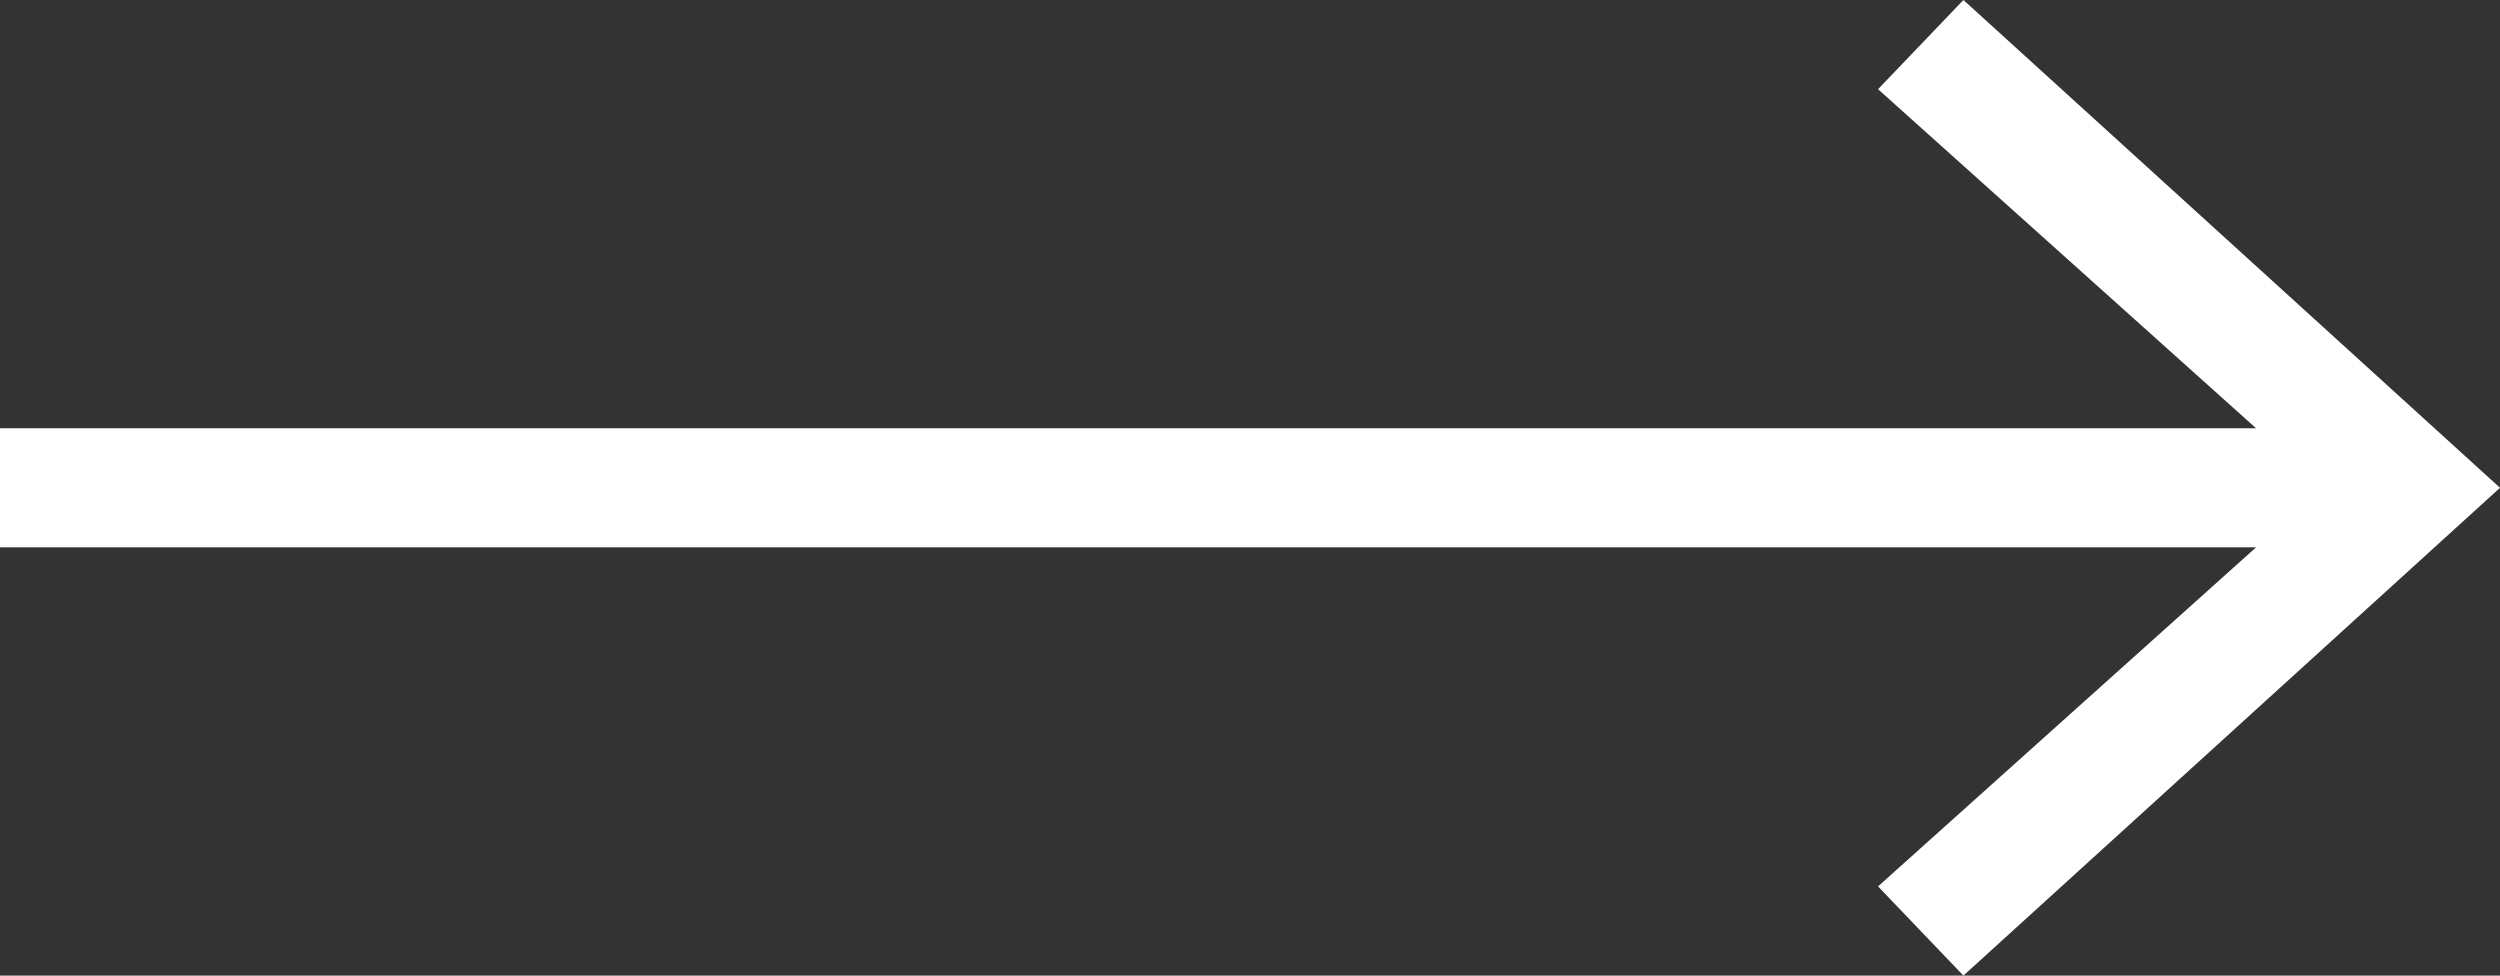 <?xml version="1.0" encoding="utf-8" ?>
<svg xmlns="http://www.w3.org/2000/svg" xmlns:xlink="http://www.w3.org/1999/xlink" width="41" height="16">
	<rect width="100%" height="100%" fill="#333333" stroke="none"/>
	<defs>
		<clipPath id="clip_0">
			<rect x="-1195" y="-964" width="1440" height="3443" clip-rule="evenodd"/>
		</clipPath>
	</defs>
	<g clip-path="url(#clip_0)">
		<path fill="rgb(255,255,255)" stroke="none" d="M32.2 0L30.8 1.463L37 7.024L-1.13798e-15 7.024L-1.13798e-15 8.976L37 8.976L30.8 14.537L32.2 16L41 8L32.2 0Z"/>
	</g>

</svg>